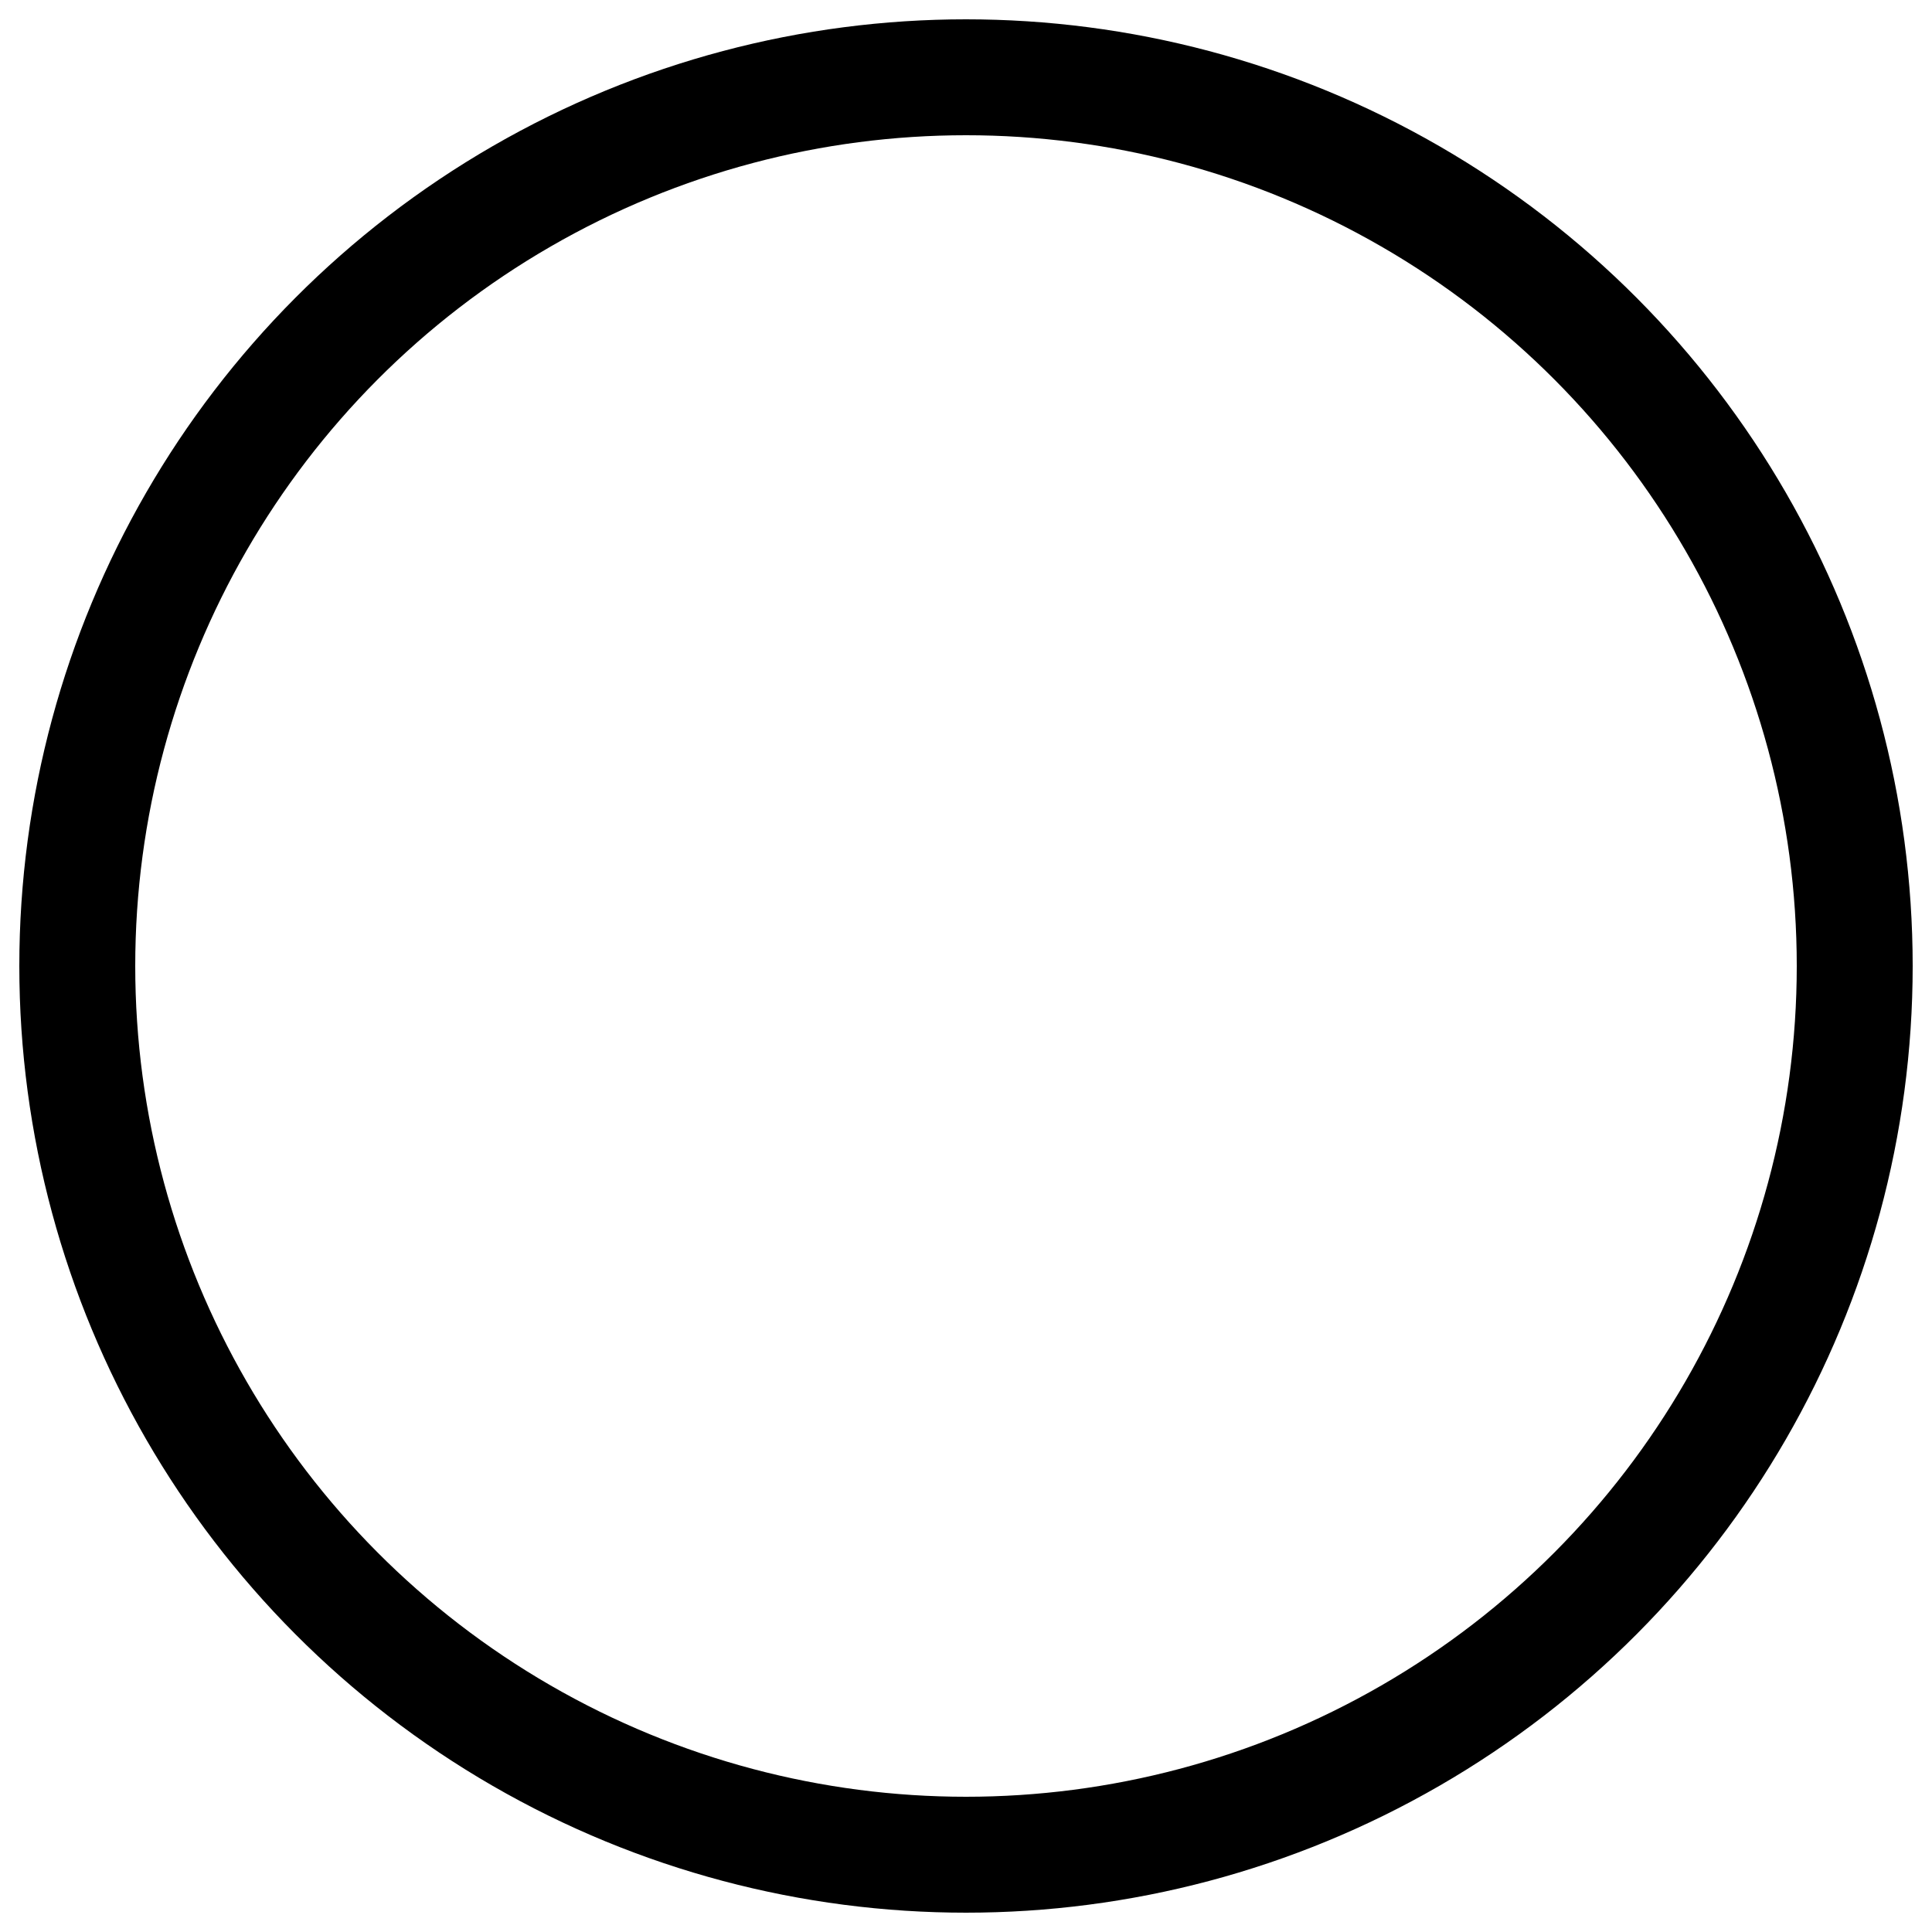 <svg
   xmlns="http://www.w3.org/2000/svg"

   width="50"
   height="50"
   viewBox="0 0 50 50"
   id="default_device_icon"
   >
  <g class="device_icon"  style="fill:none;stroke:#000000;stroke-width:3">
    <circle
       id="circle"
       cx="25"
       cy="25"
       r="23" />


  </g>
</svg>

